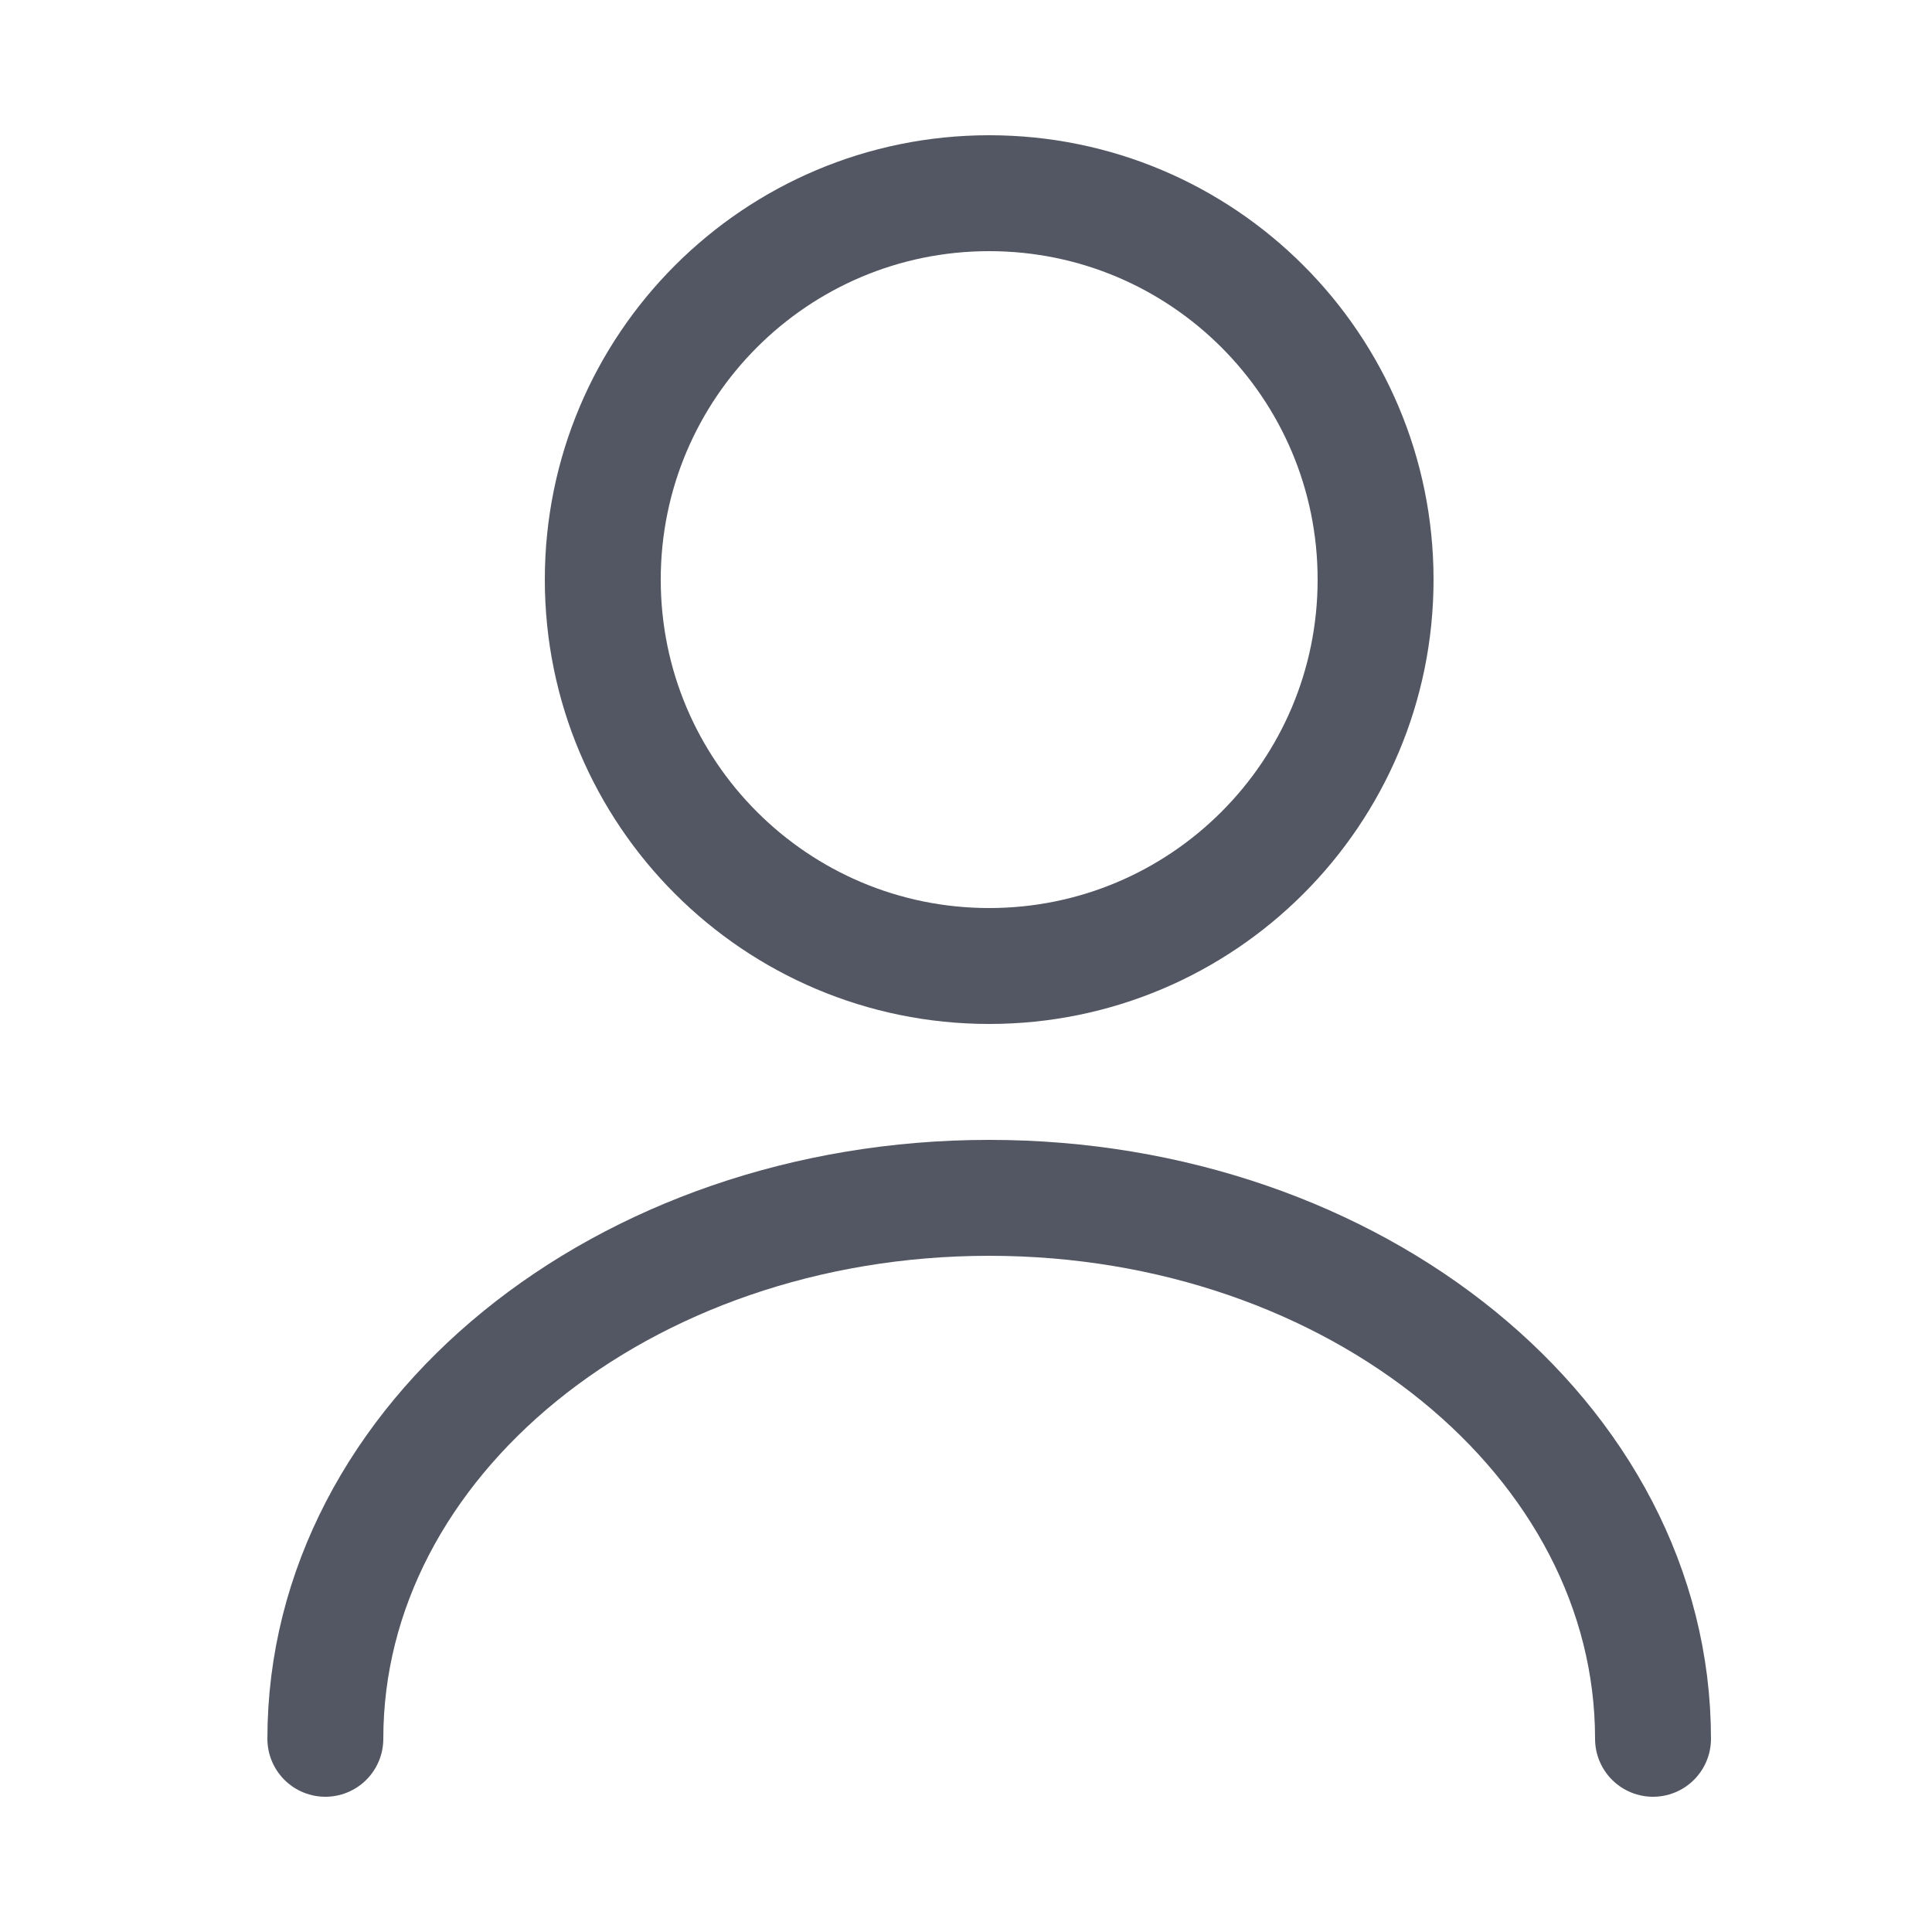 <svg width="25" height="25" viewBox="0 0 25 25" fill="none" xmlns="http://www.w3.org/2000/svg">
<path d="M12.8 12.5C15.562 12.5 17.8 10.261 17.8 7.5C17.8 4.739 15.562 2.5 12.8 2.5C10.039 2.5 7.8 4.739 7.8 7.5C7.8 10.261 10.039 12.5 12.8 12.5Z" stroke="#535763" stroke-width="1.5" stroke-linecap="round" stroke-linejoin="round"/>
<path d="M21.39 22.5C21.39 18.63 17.54 15.5 12.8 15.5C8.06 15.5 4.21 18.63 4.21 22.5" stroke="#535763" stroke-width="1.5" stroke-linecap="round" stroke-linejoin="round"/>
</svg>
